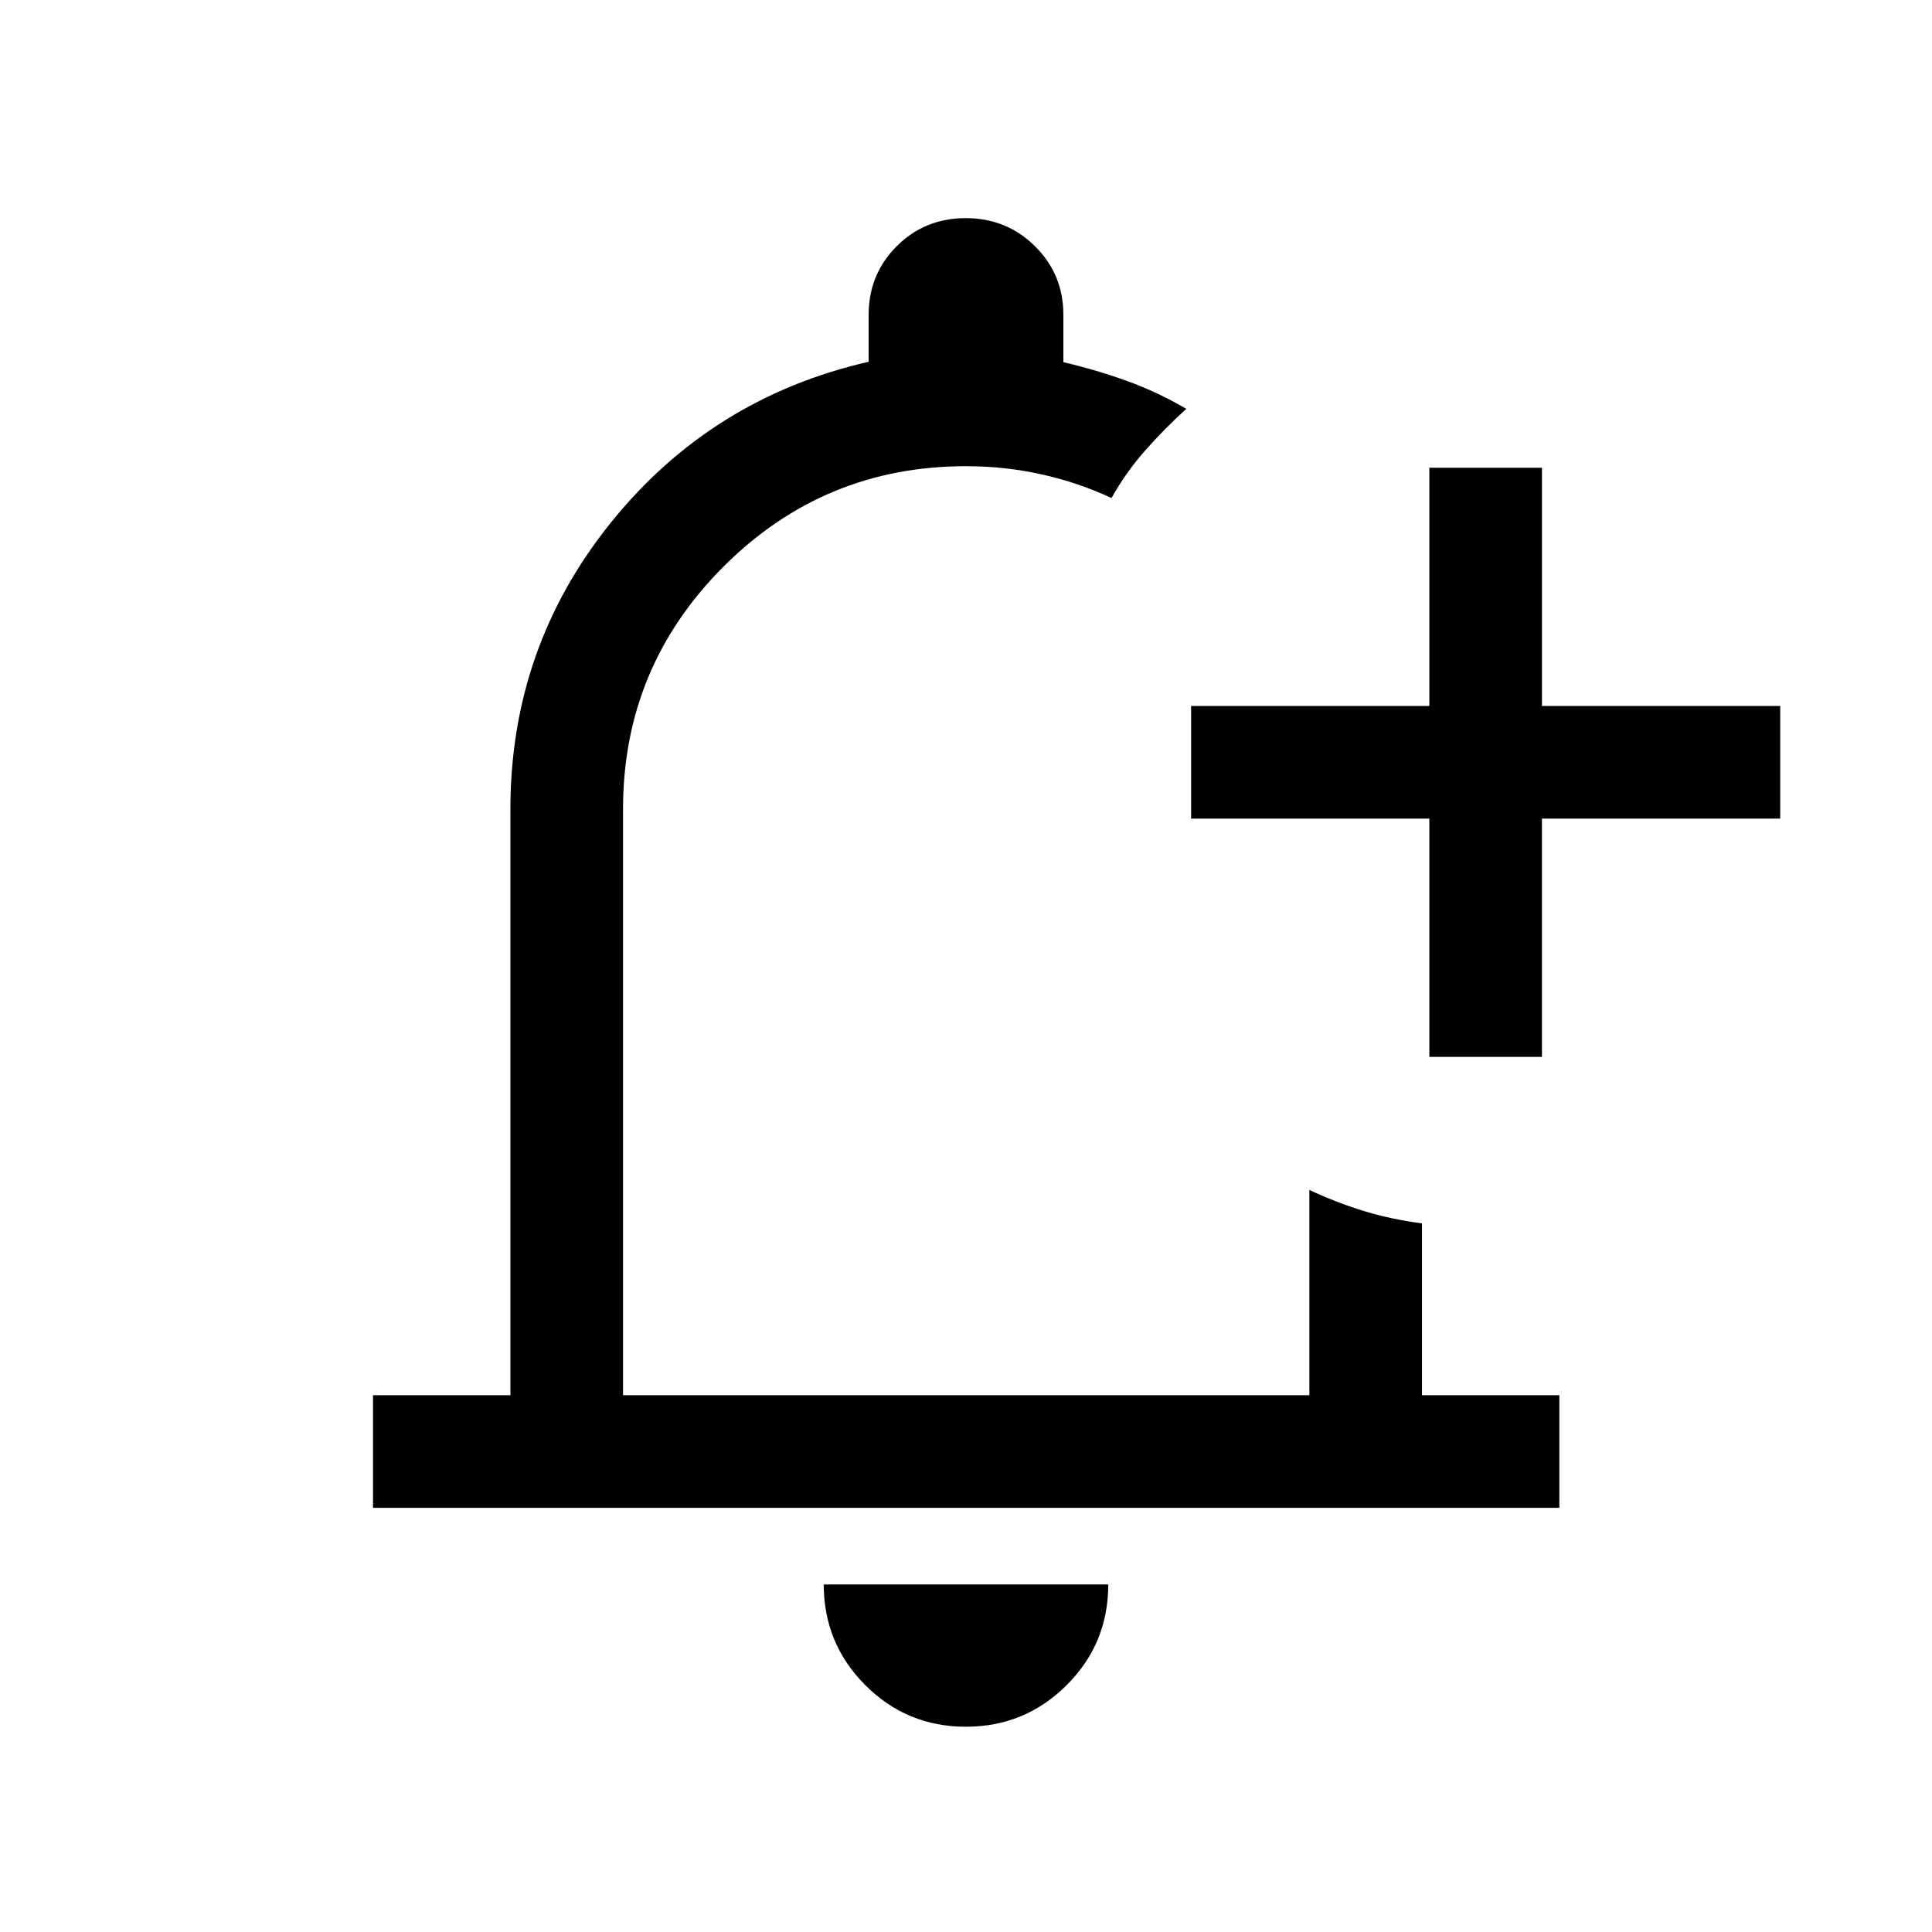 <svg xmlns="http://www.w3.org/2000/svg" height="24" viewBox="0 -960 960 960" width="24"><path d="M480-497.69ZM479.93-102q-29.35 0-49.99-20.68-20.63-20.69-20.63-50.01h141.38q0 29.42-20.7 50.05Q509.29-102 479.93-102Zm230.3-332.85v-118.38H591.85v-55.96h118.38v-118.38h55.96v118.38h118.39v55.96H766.19v118.38h-55.96ZM185.35-210.77v-55.96h68.27v-291.19q0-80.5 50-142.5t128-79.81v-23.33q0-20.15 13.95-34.1 13.95-13.95 34.27-13.95 20.31 0 34.43 13.95 14.11 13.95 14.11 34.07v23.56q16.31 3.8 31.58 9.32 15.27 5.52 29.5 13.86-11.04 10.04-20.53 20.82-9.5 10.78-16.62 23.49-16.56-7.71-34.78-11.76-18.22-4.05-37.53-4.05-70.59 0-120.51 49.92-49.91 49.92-49.91 120.51v291.19h341.04v-102q13.26 6.23 26.88 10.42 13.62 4.18 29.08 6.2v85.38h68.26v55.96H185.35Z"/></svg>